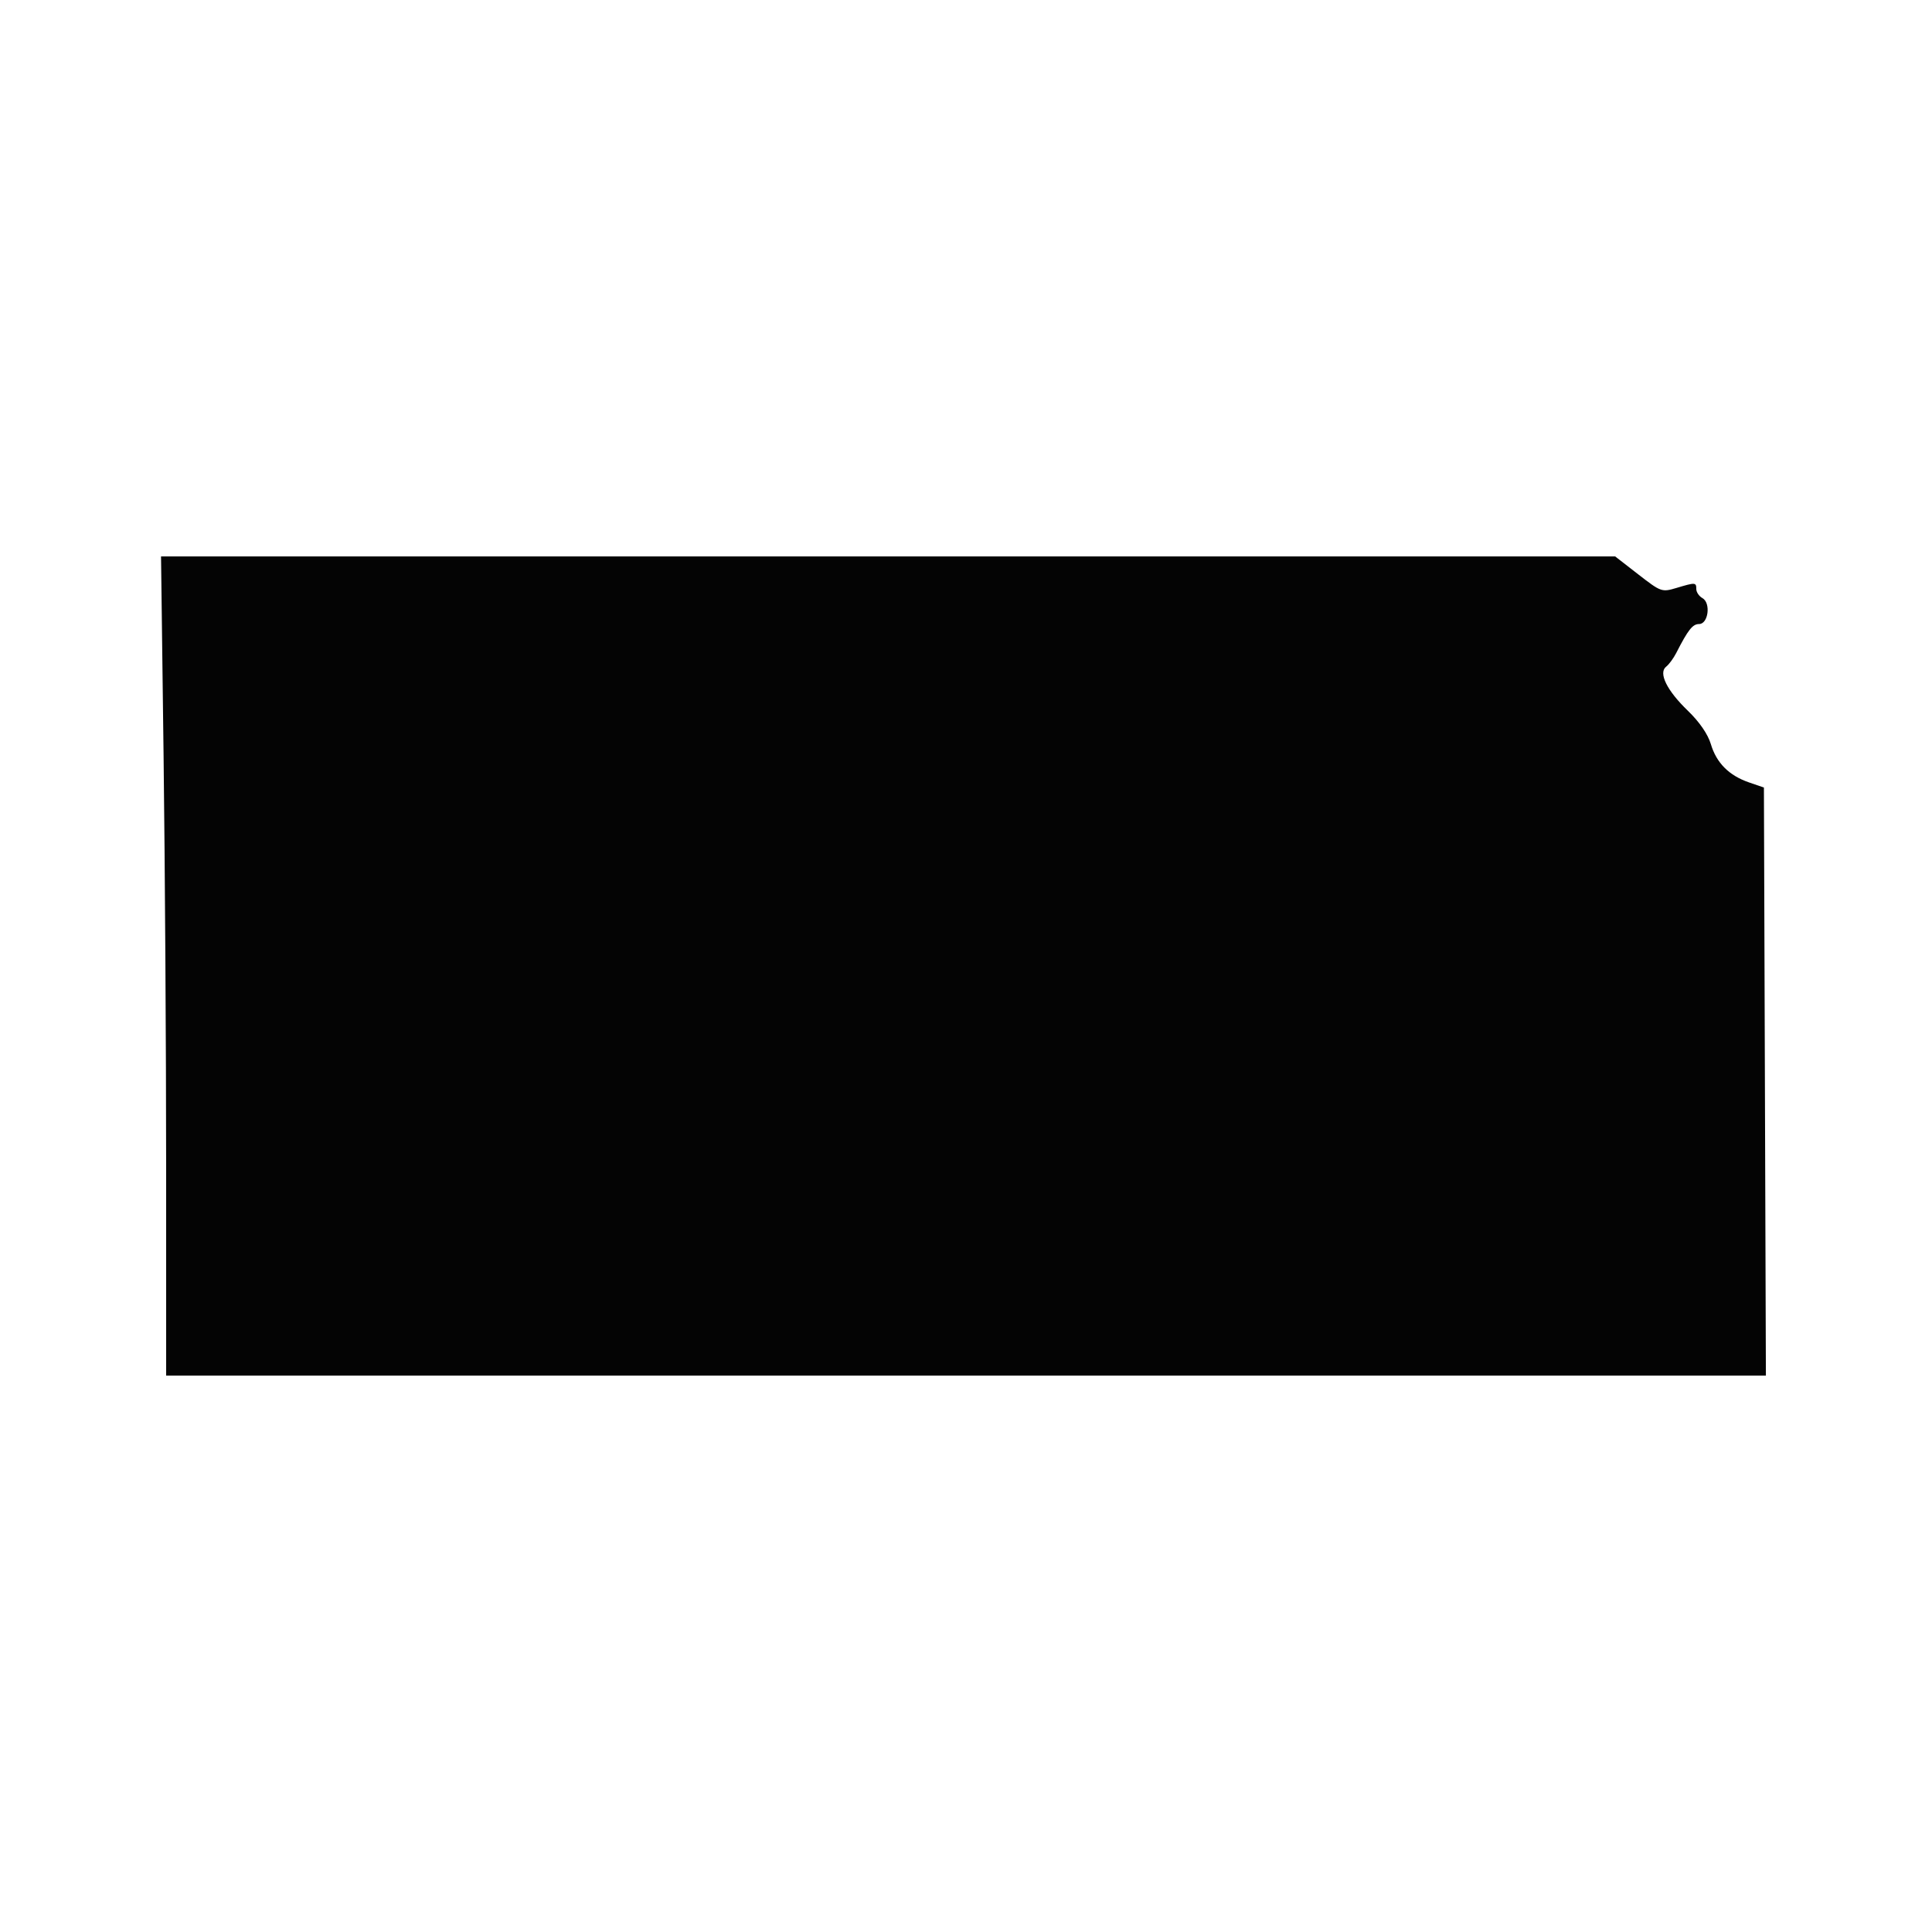 <svg xmlns="http://www.w3.org/2000/svg" width="500" height="500" viewBox="0 0 500 500" version="1.1"><path d="M 42.336 195.750 C 42.698 224.213, 42.996 271.913, 42.997 301.750 L 43 356 250.006 356 L 457.012 356 456.756 279.907 L 456.500 203.814 452.655 202.492 C 447.466 200.708, 444.210 197.440, 442.761 192.560 C 442.006 190.019, 439.786 186.796, 436.828 183.948 C 431.377 178.699, 429.133 174.143, 431.203 172.530 C 431.930 171.963, 433.099 170.375, 433.802 169 C 436.874 162.987, 438.047 161.500, 439.720 161.500 C 442.116 161.500, 442.818 156.037, 440.582 154.786 C 439.712 154.299, 439 153.248, 439 152.450 C 439 150.701, 438.773 150.688, 433.864 152.159 C 430.087 153.291, 429.855 153.208, 423.997 148.659 L 417.997 144 229.837 144 L 41.676 144 42.336 195.750" stroke="none" fill="#040404" fill-rule="evenodd"/></svg>
